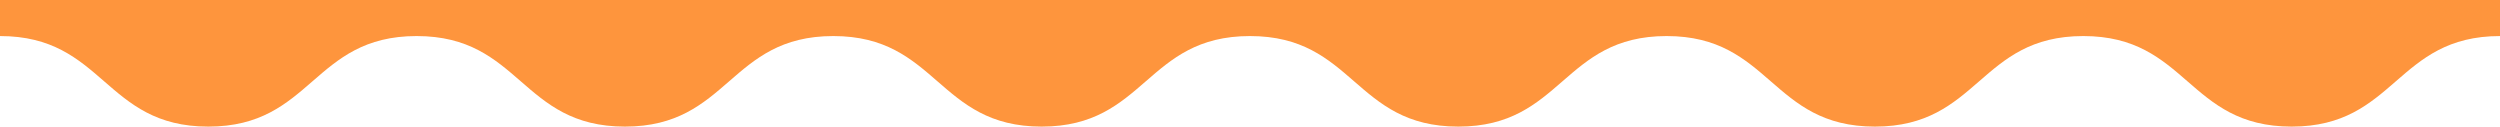 <svg width="2192" height="111" viewBox="0 0 2192 111" fill="none" xmlns="http://www.w3.org/2000/svg">
<path d="M2192 31.615C2100.67 31.615 2100.67 111 2009.31 111C1917.96 111 1917.98 31.615 1826.63 31.615C1735.27 31.615 1735.29 111 1643.96 111C1552.63 111 1552.63 31.615 1461.29 31.615C1369.96 31.615 1369.96 111 1278.63 111C1187.29 111 1187.29 31.615 1095.96 31.615C1004.63 31.615 1004.63 111 913.293 111C821.959 111 821.959 31.615 730.626 31.615C639.293 31.615 639.293 111 547.959 111C456.626 111 456.626 31.615 365.293 31.615C273.959 31.615 273.959 111 182.646 111C91.333 111 91.333 31.615 0 31.615V0H1096H2192V31.615Z" fill="#FE953D"/>
</svg>
